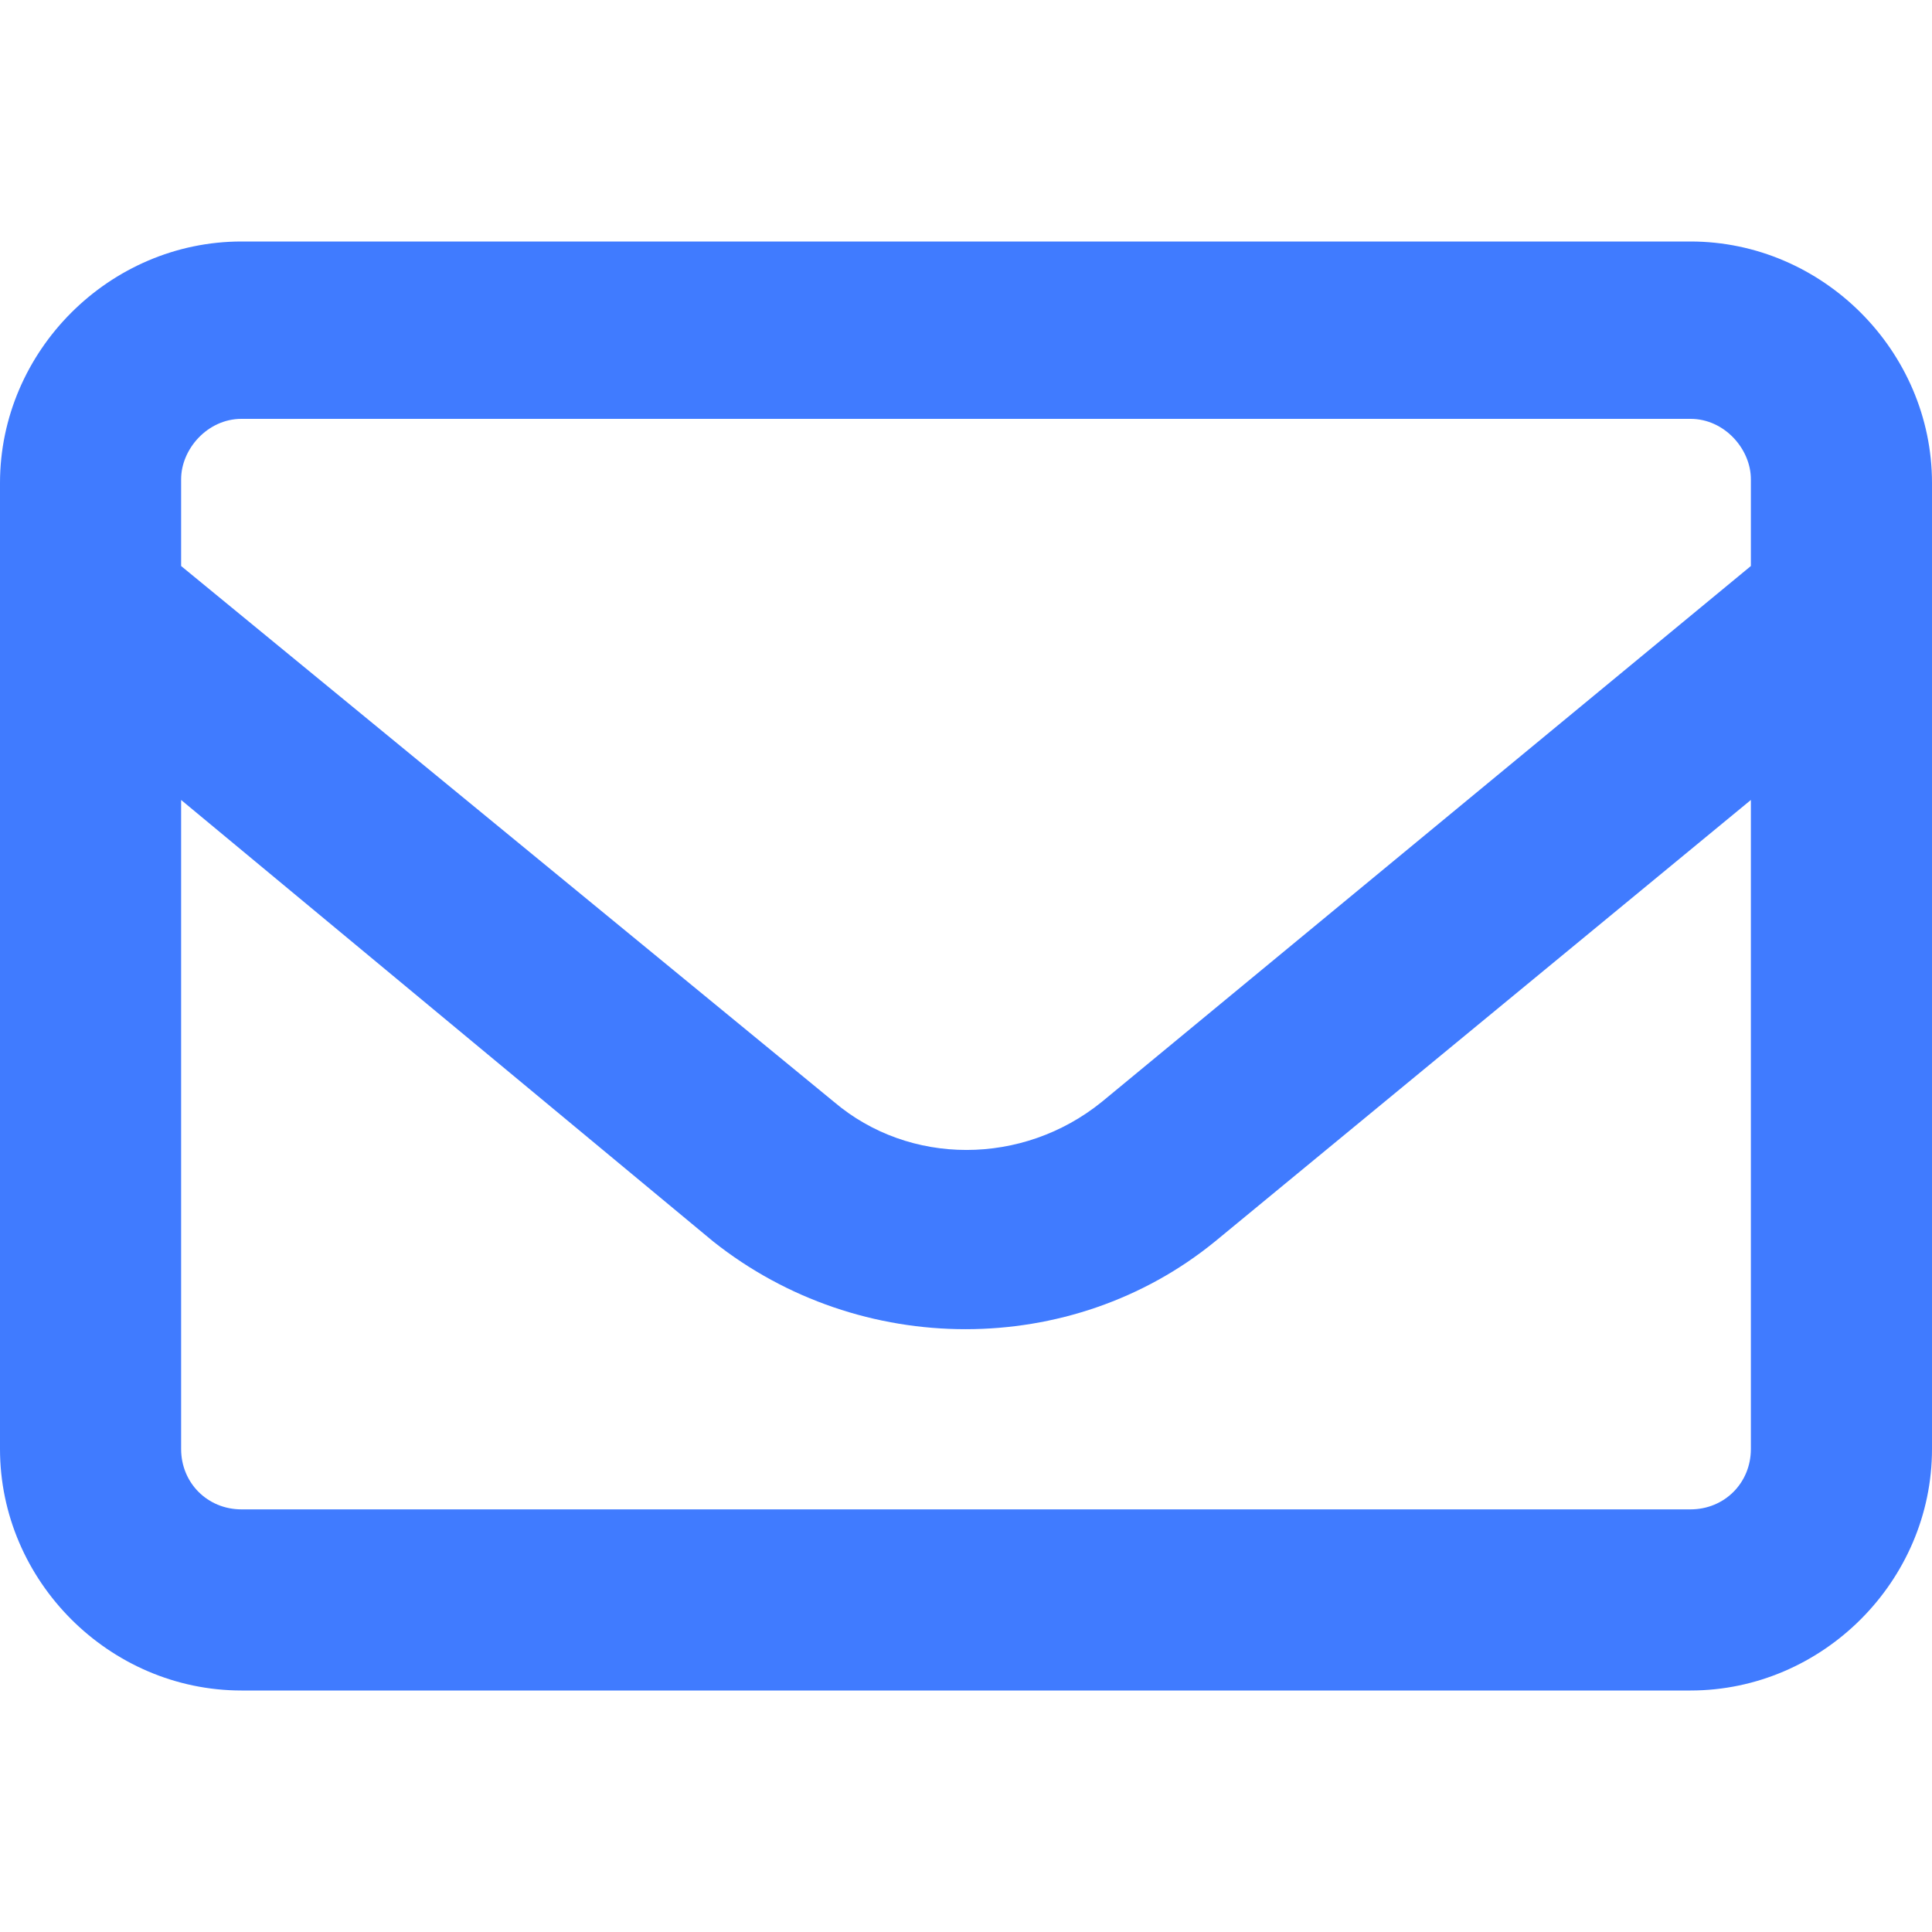<svg xmlns="http://www.w3.org/2000/svg" fill="#407bff" viewBox="0 0 512 512"><!--! Font Awesome Free 6.1.1 by @fontawesome - https://fontawesome.com License - https://fontawesome.com/license/free (Icons: CC BY 4.0, Fonts: SIL OFL 1.1, Code: MIT License) Copyright 2022 Fonticons, Inc.--><path d="M0 128c0-35 29-64 64-64h384c35 0 64 29 64 64v256c0 35-29 64-64 64H64c-35 0-64-29-64-64V128zm48 0v22l173 142c20 17 50 17 71 0l172-142v-23c0-8-7-16-16-16H64c-9 0-16 8-16 16v1zm0 84v172c0 9 7 16 16 16h384c9 0 16-7 16-16V212L322 329c-38 31-94 31-133 0L48 212z"/></svg>